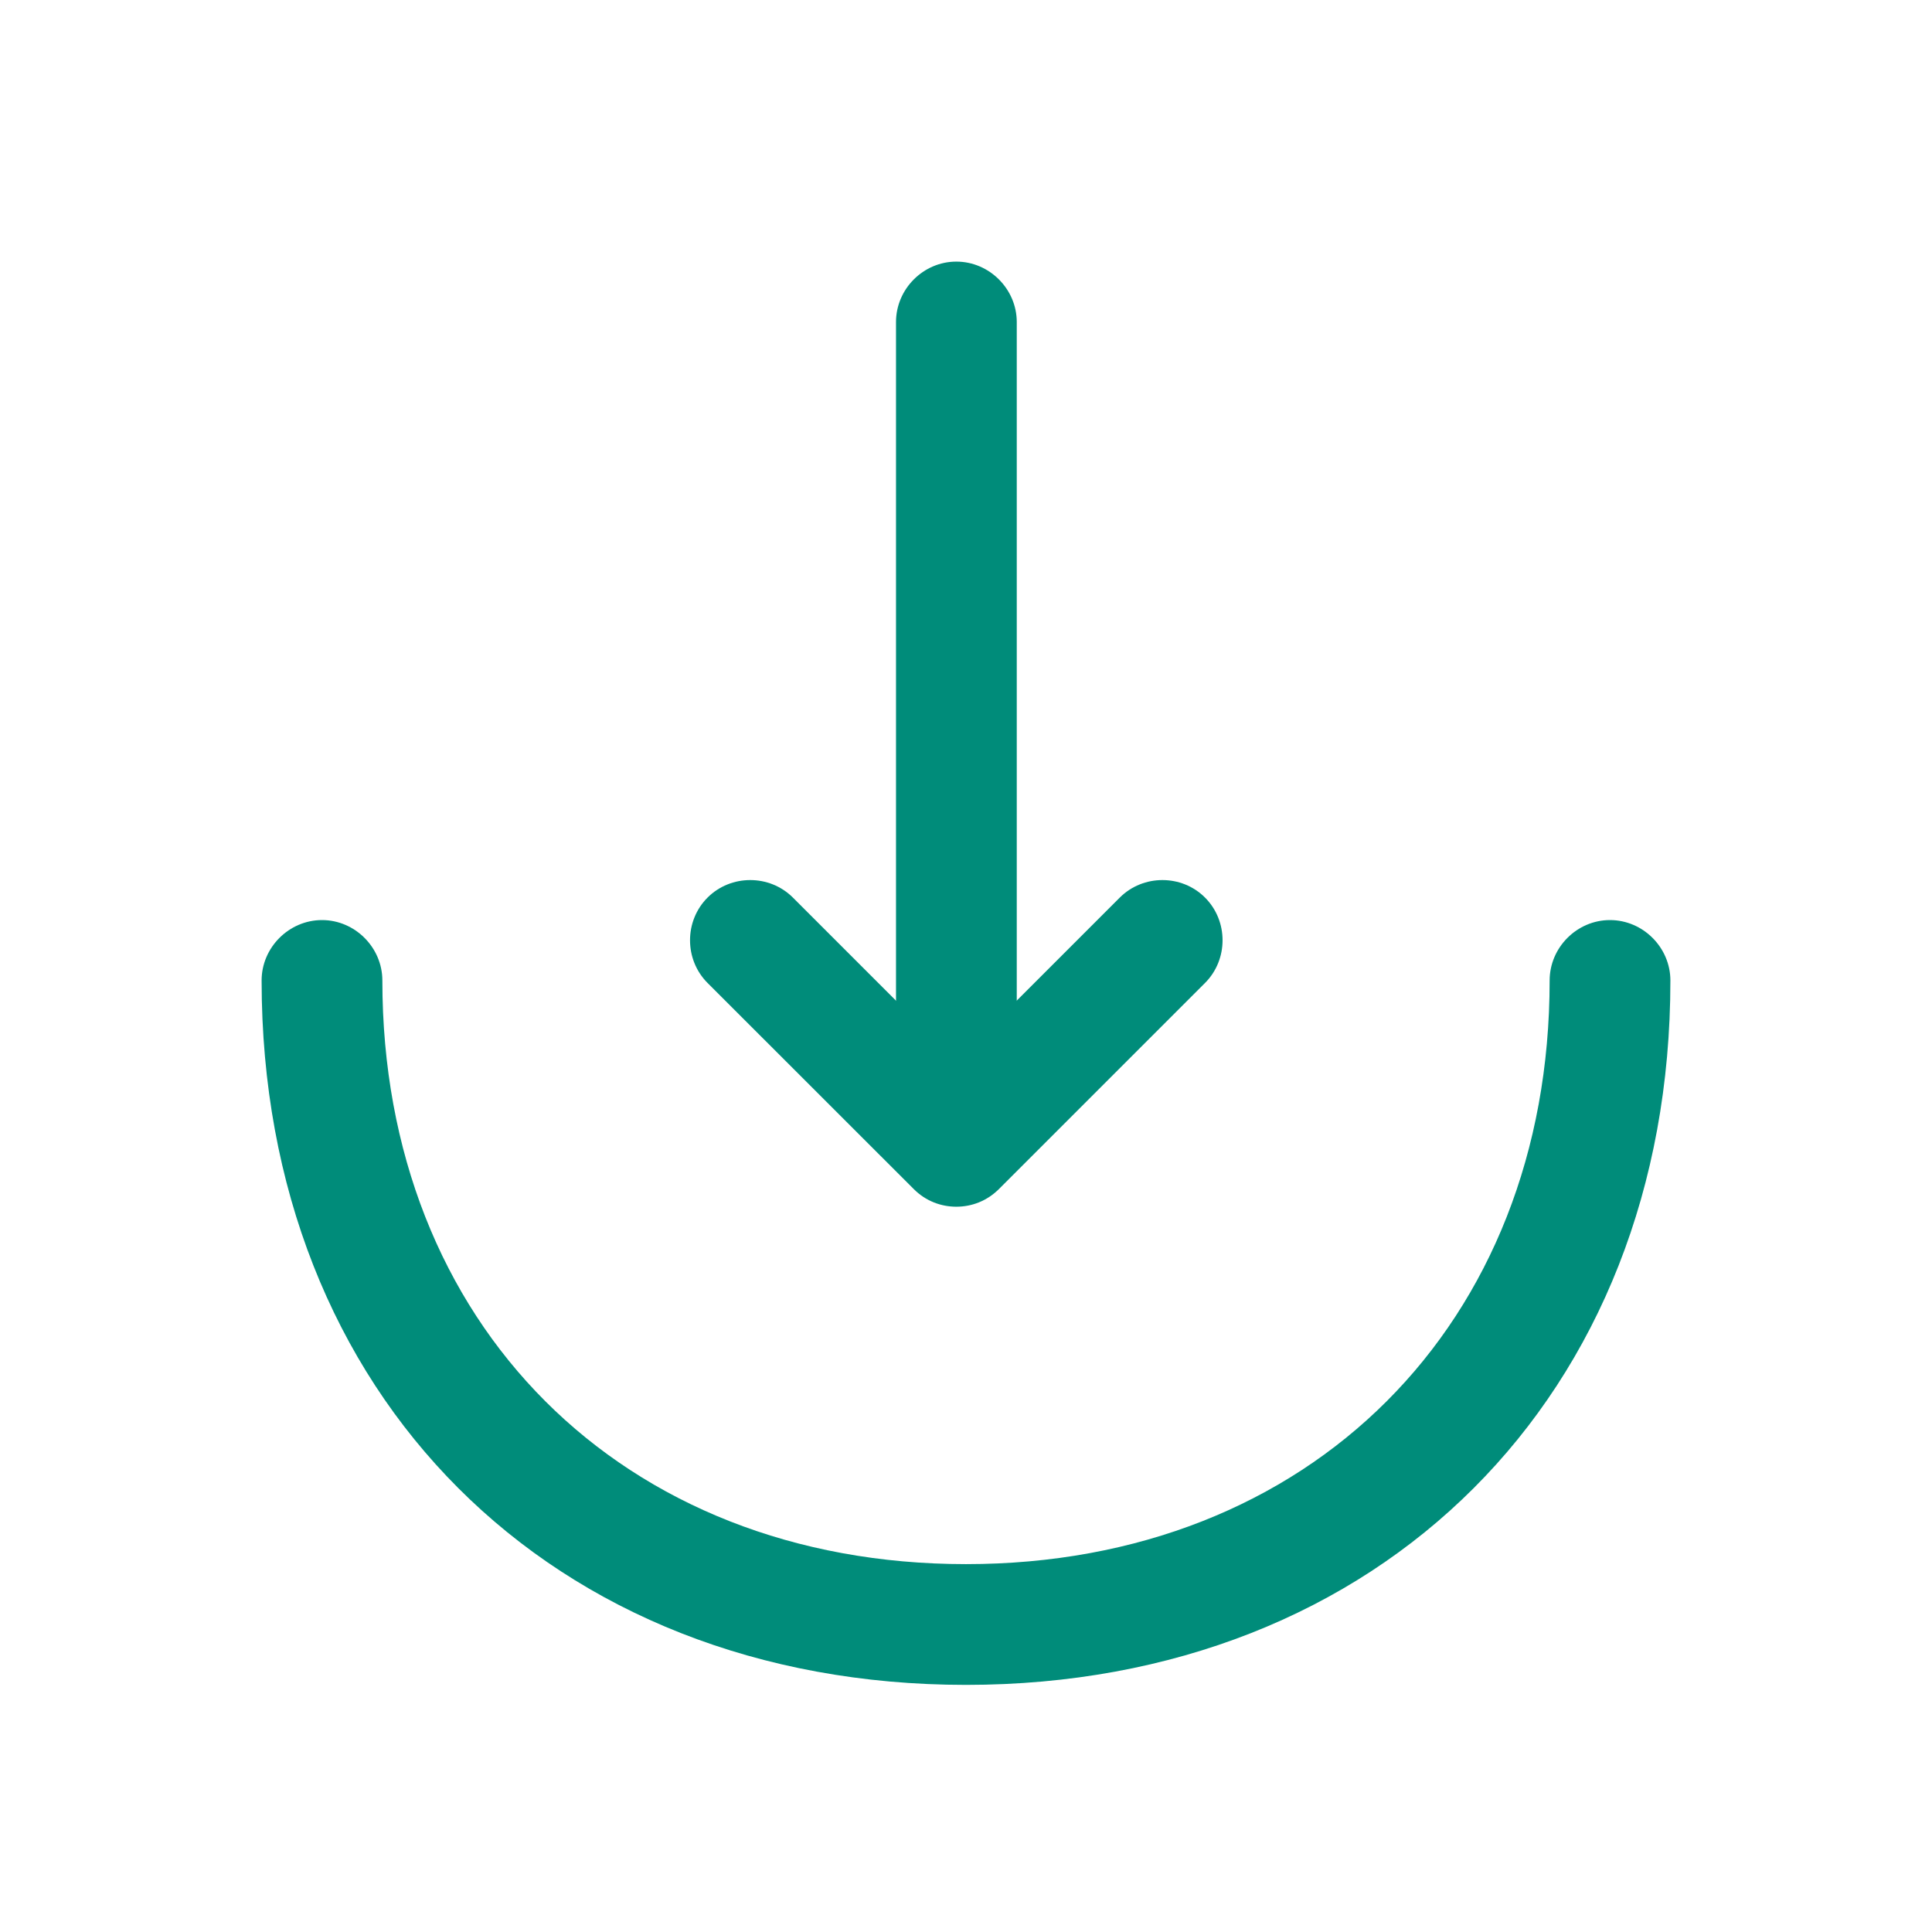<svg width="22" height="22" viewBox="0 0 22 22" fill="none" xmlns="http://www.w3.org/2000/svg">
<path d="M10.89 13.741C10.716 13.741 10.541 13.677 10.404 13.539L8.057 11.193C7.791 10.927 7.791 10.487 8.057 10.221C8.323 9.955 8.763 9.955 9.029 10.221L10.89 12.082L12.751 10.221C13.017 9.955 13.457 9.955 13.722 10.221C13.988 10.487 13.988 10.927 13.722 11.193L11.376 13.539C11.238 13.677 11.064 13.741 10.89 13.741Z" fill="#008C7A"/>
<path d="M10.89 13.677C10.514 13.677 10.203 13.365 10.203 12.989V3.667C10.203 3.291 10.514 2.979 10.89 2.979C11.266 2.979 11.578 3.291 11.578 3.667V12.989C11.578 13.365 11.266 13.677 10.89 13.677Z" fill="#008C7A"/>
<path d="M11 19.186C6.279 19.186 2.979 15.886 2.979 11.165C2.979 10.789 3.291 10.477 3.667 10.477C4.042 10.477 4.354 10.789 4.354 11.165C4.354 15.079 7.086 17.811 11 17.811C14.914 17.811 17.646 15.079 17.646 11.165C17.646 10.789 17.957 10.477 18.333 10.477C18.709 10.477 19.021 10.789 19.021 11.165C19.021 15.886 15.721 19.186 11 19.186Z" fill="#008C7A"/>
</svg>
